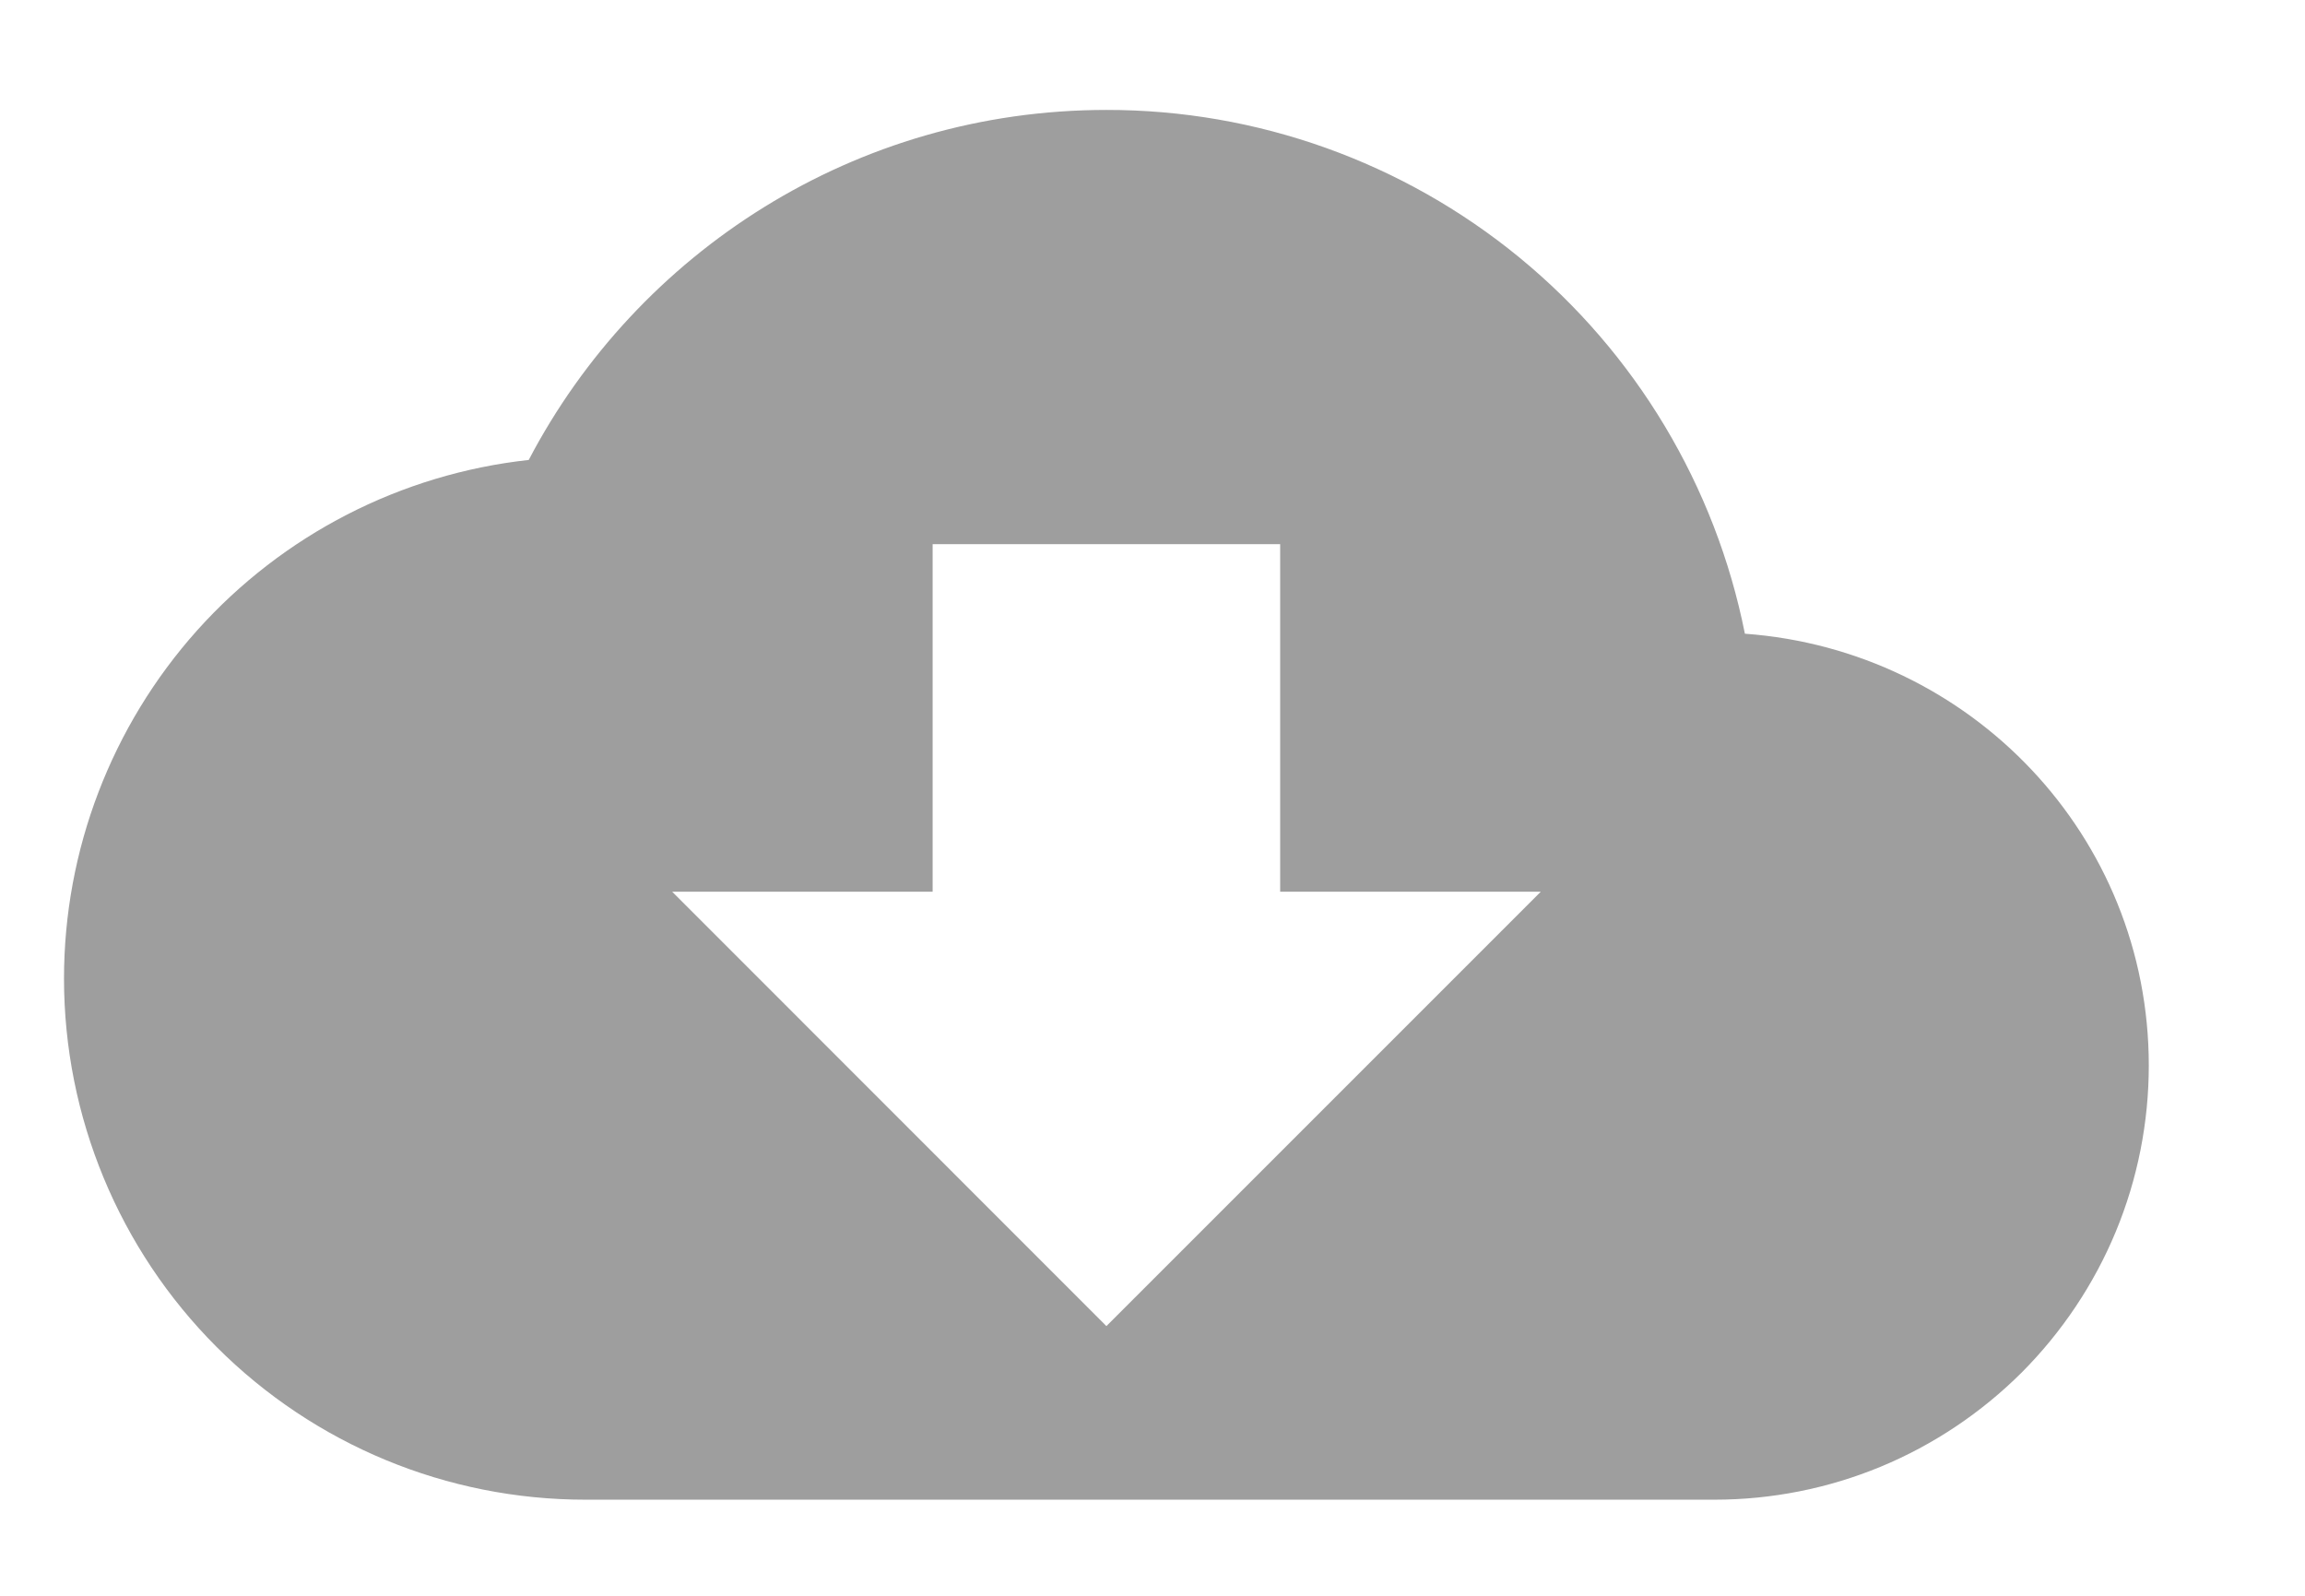 <svg width="13" height="9" viewBox="0 0 13 9" fill="none" xmlns="http://www.w3.org/2000/svg">
<path d="M8.69 5.029L6.24 7.479L3.791 5.029H5.26V3.069H7.22V5.029H8.69ZM9.841 3.574C9.675 2.741 9.226 1.991 8.569 1.452C7.913 0.914 7.09 0.619 6.24 0.62C4.824 0.62 3.595 1.423 2.982 2.594C2.262 2.673 1.596 3.015 1.112 3.555C0.629 4.095 0.361 4.794 0.361 5.519C0.361 6.298 0.671 7.046 1.222 7.597C1.774 8.149 2.521 8.458 3.301 8.458H9.67C9.991 8.458 10.31 8.395 10.607 8.272C10.904 8.149 11.174 7.968 11.402 7.741C11.629 7.513 11.81 7.243 11.933 6.946C12.056 6.649 12.119 6.33 12.119 6.009C12.119 4.715 11.115 3.667 9.841 3.574Z" fill="#9E9E9E"/>
</svg>
